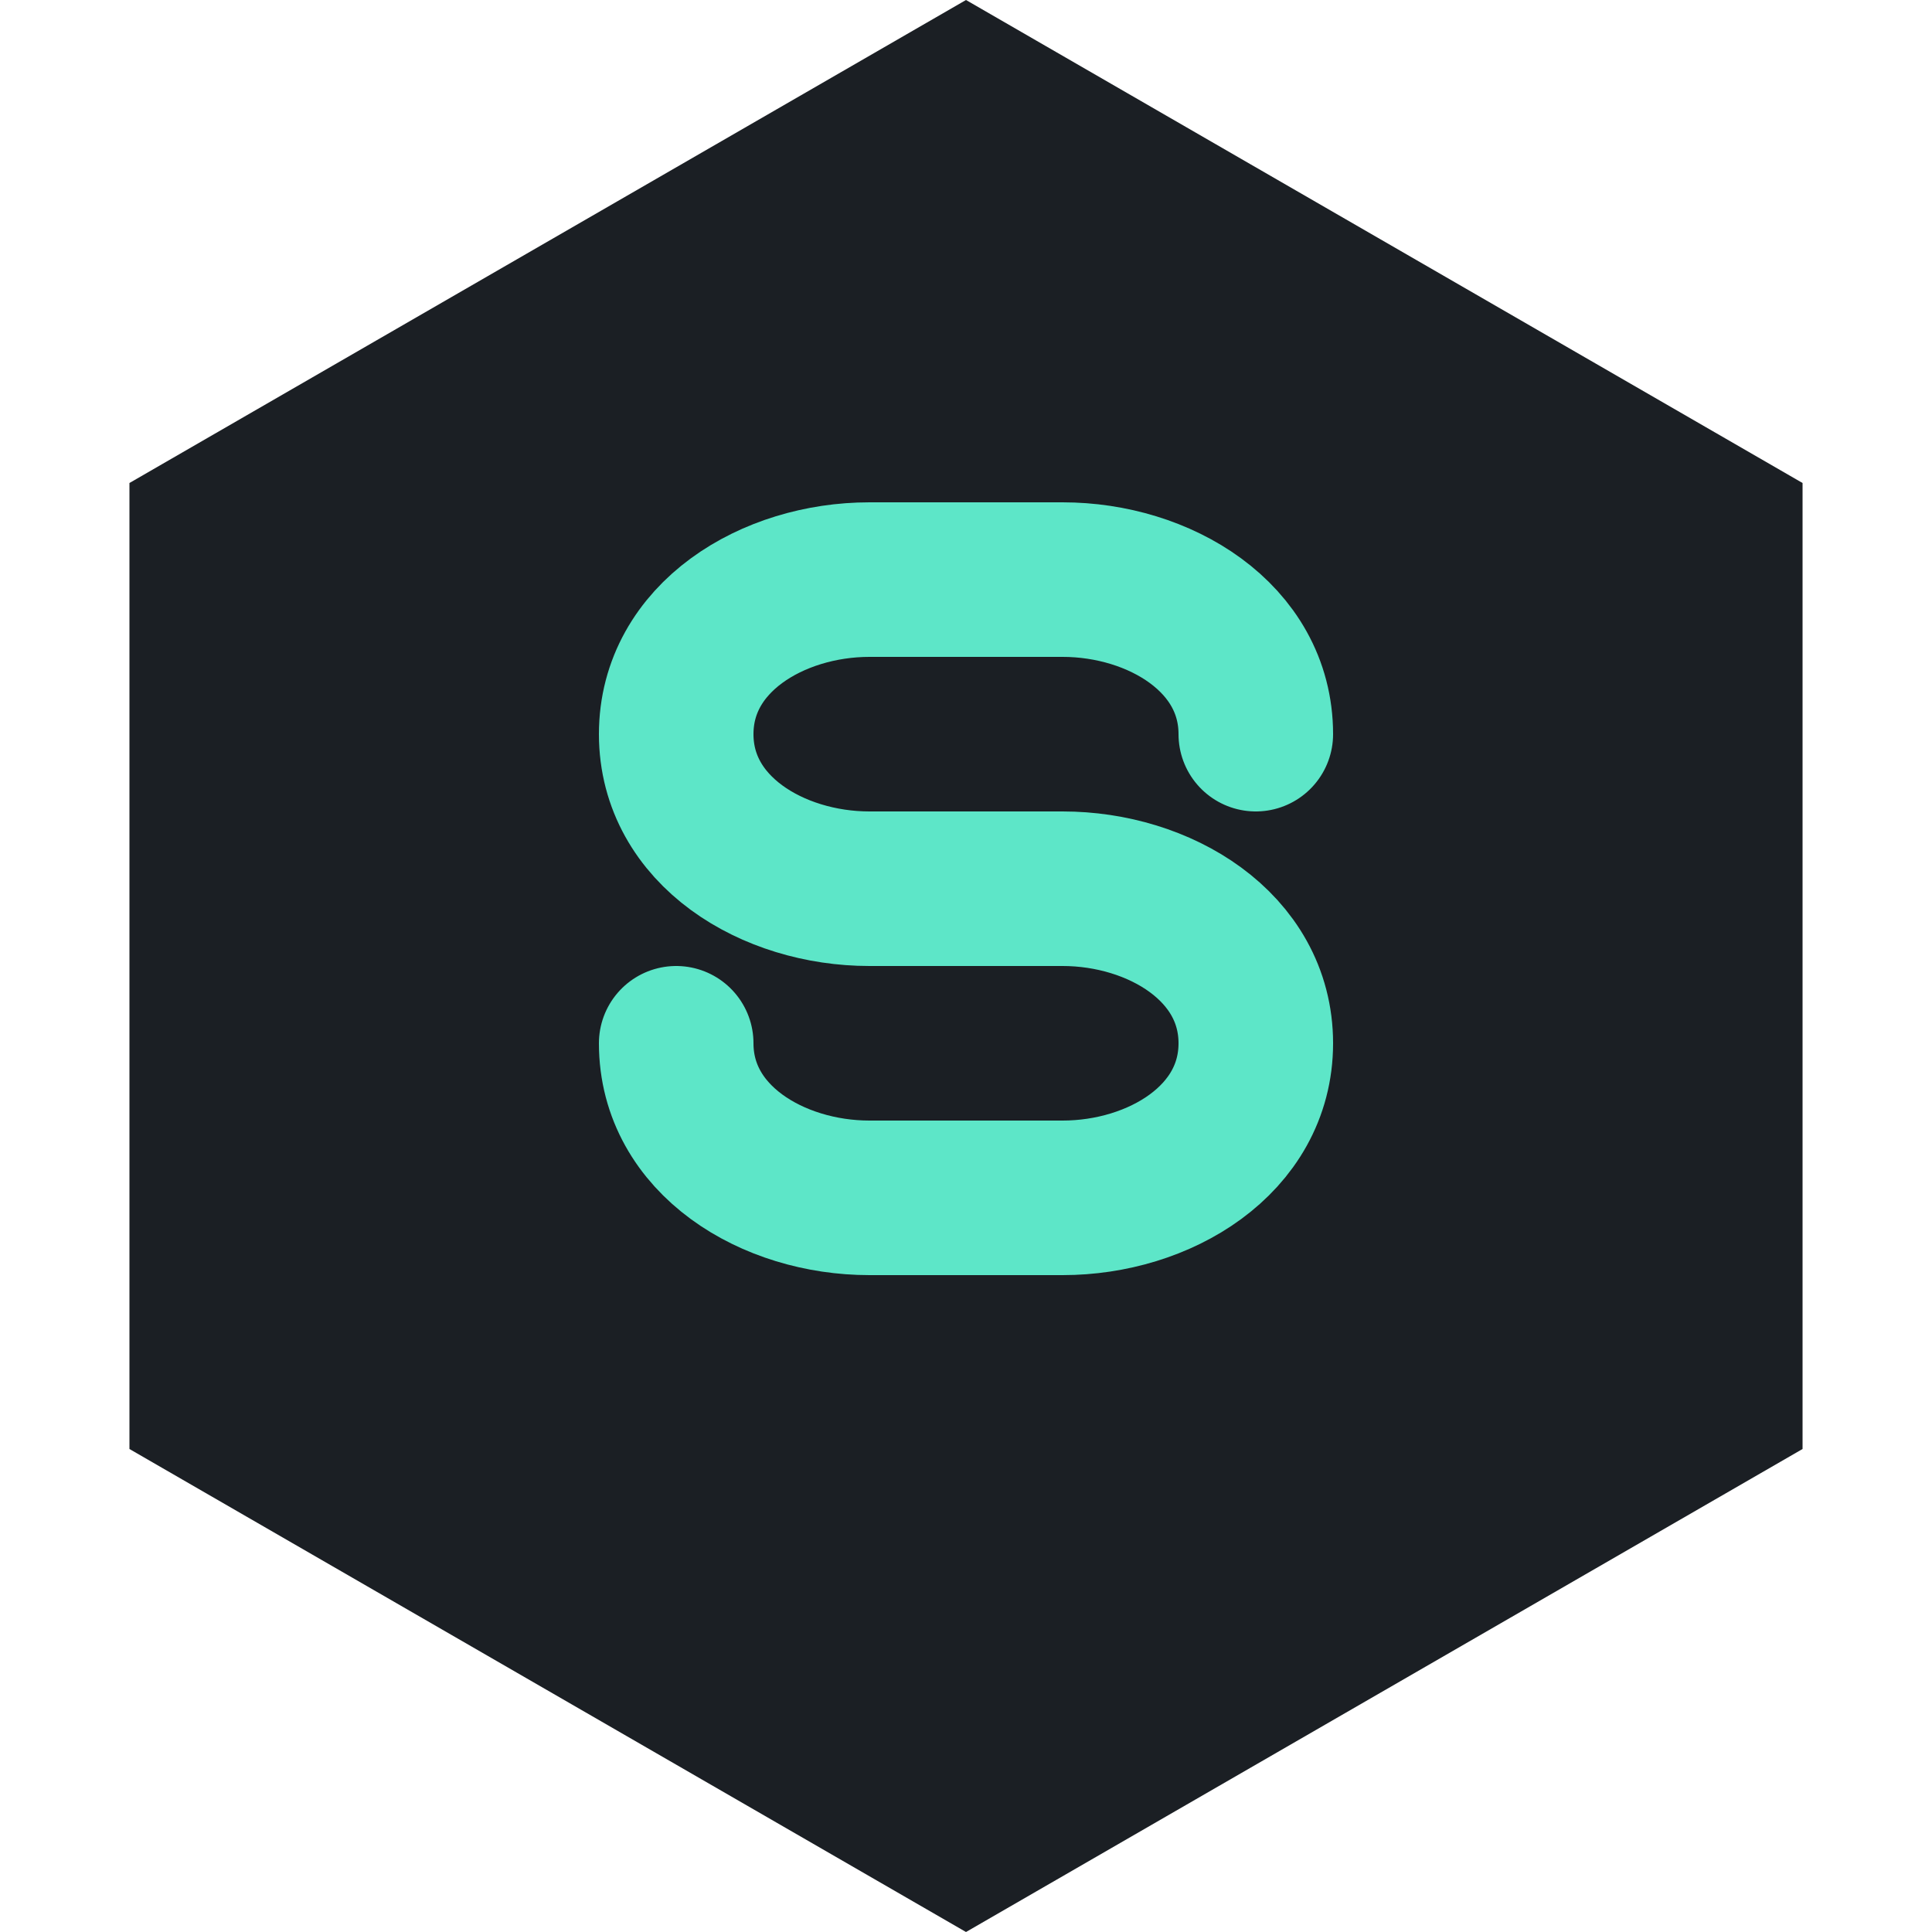 <svg viewBox="0 0 100 100" xmlns="http://www.w3.org/2000/svg">
  <!-- Hexagon -->
  <path d="M50 0 L93.3 25 L93.3 75 L50 100 L6.7 75 L6.7 25 Z" fill="#1B1F24"/>
  
  <!-- Curvy Letter S -->
  <path d="M65 38 C65 33, 60 30, 55 30 L45 30 C40 30, 35 33, 35 38 C35 43, 40 46, 45 46 
           L55 46 C60 46, 65 49, 65 54 C65 59, 60 62, 55 62 L45 62 C40 62, 35 59, 35 54" 
        fill="none" 
        stroke="#5DE6C8" 
        stroke-width="8" 
        stroke-linecap="round"
        stroke-linejoin="round"/>
</svg>